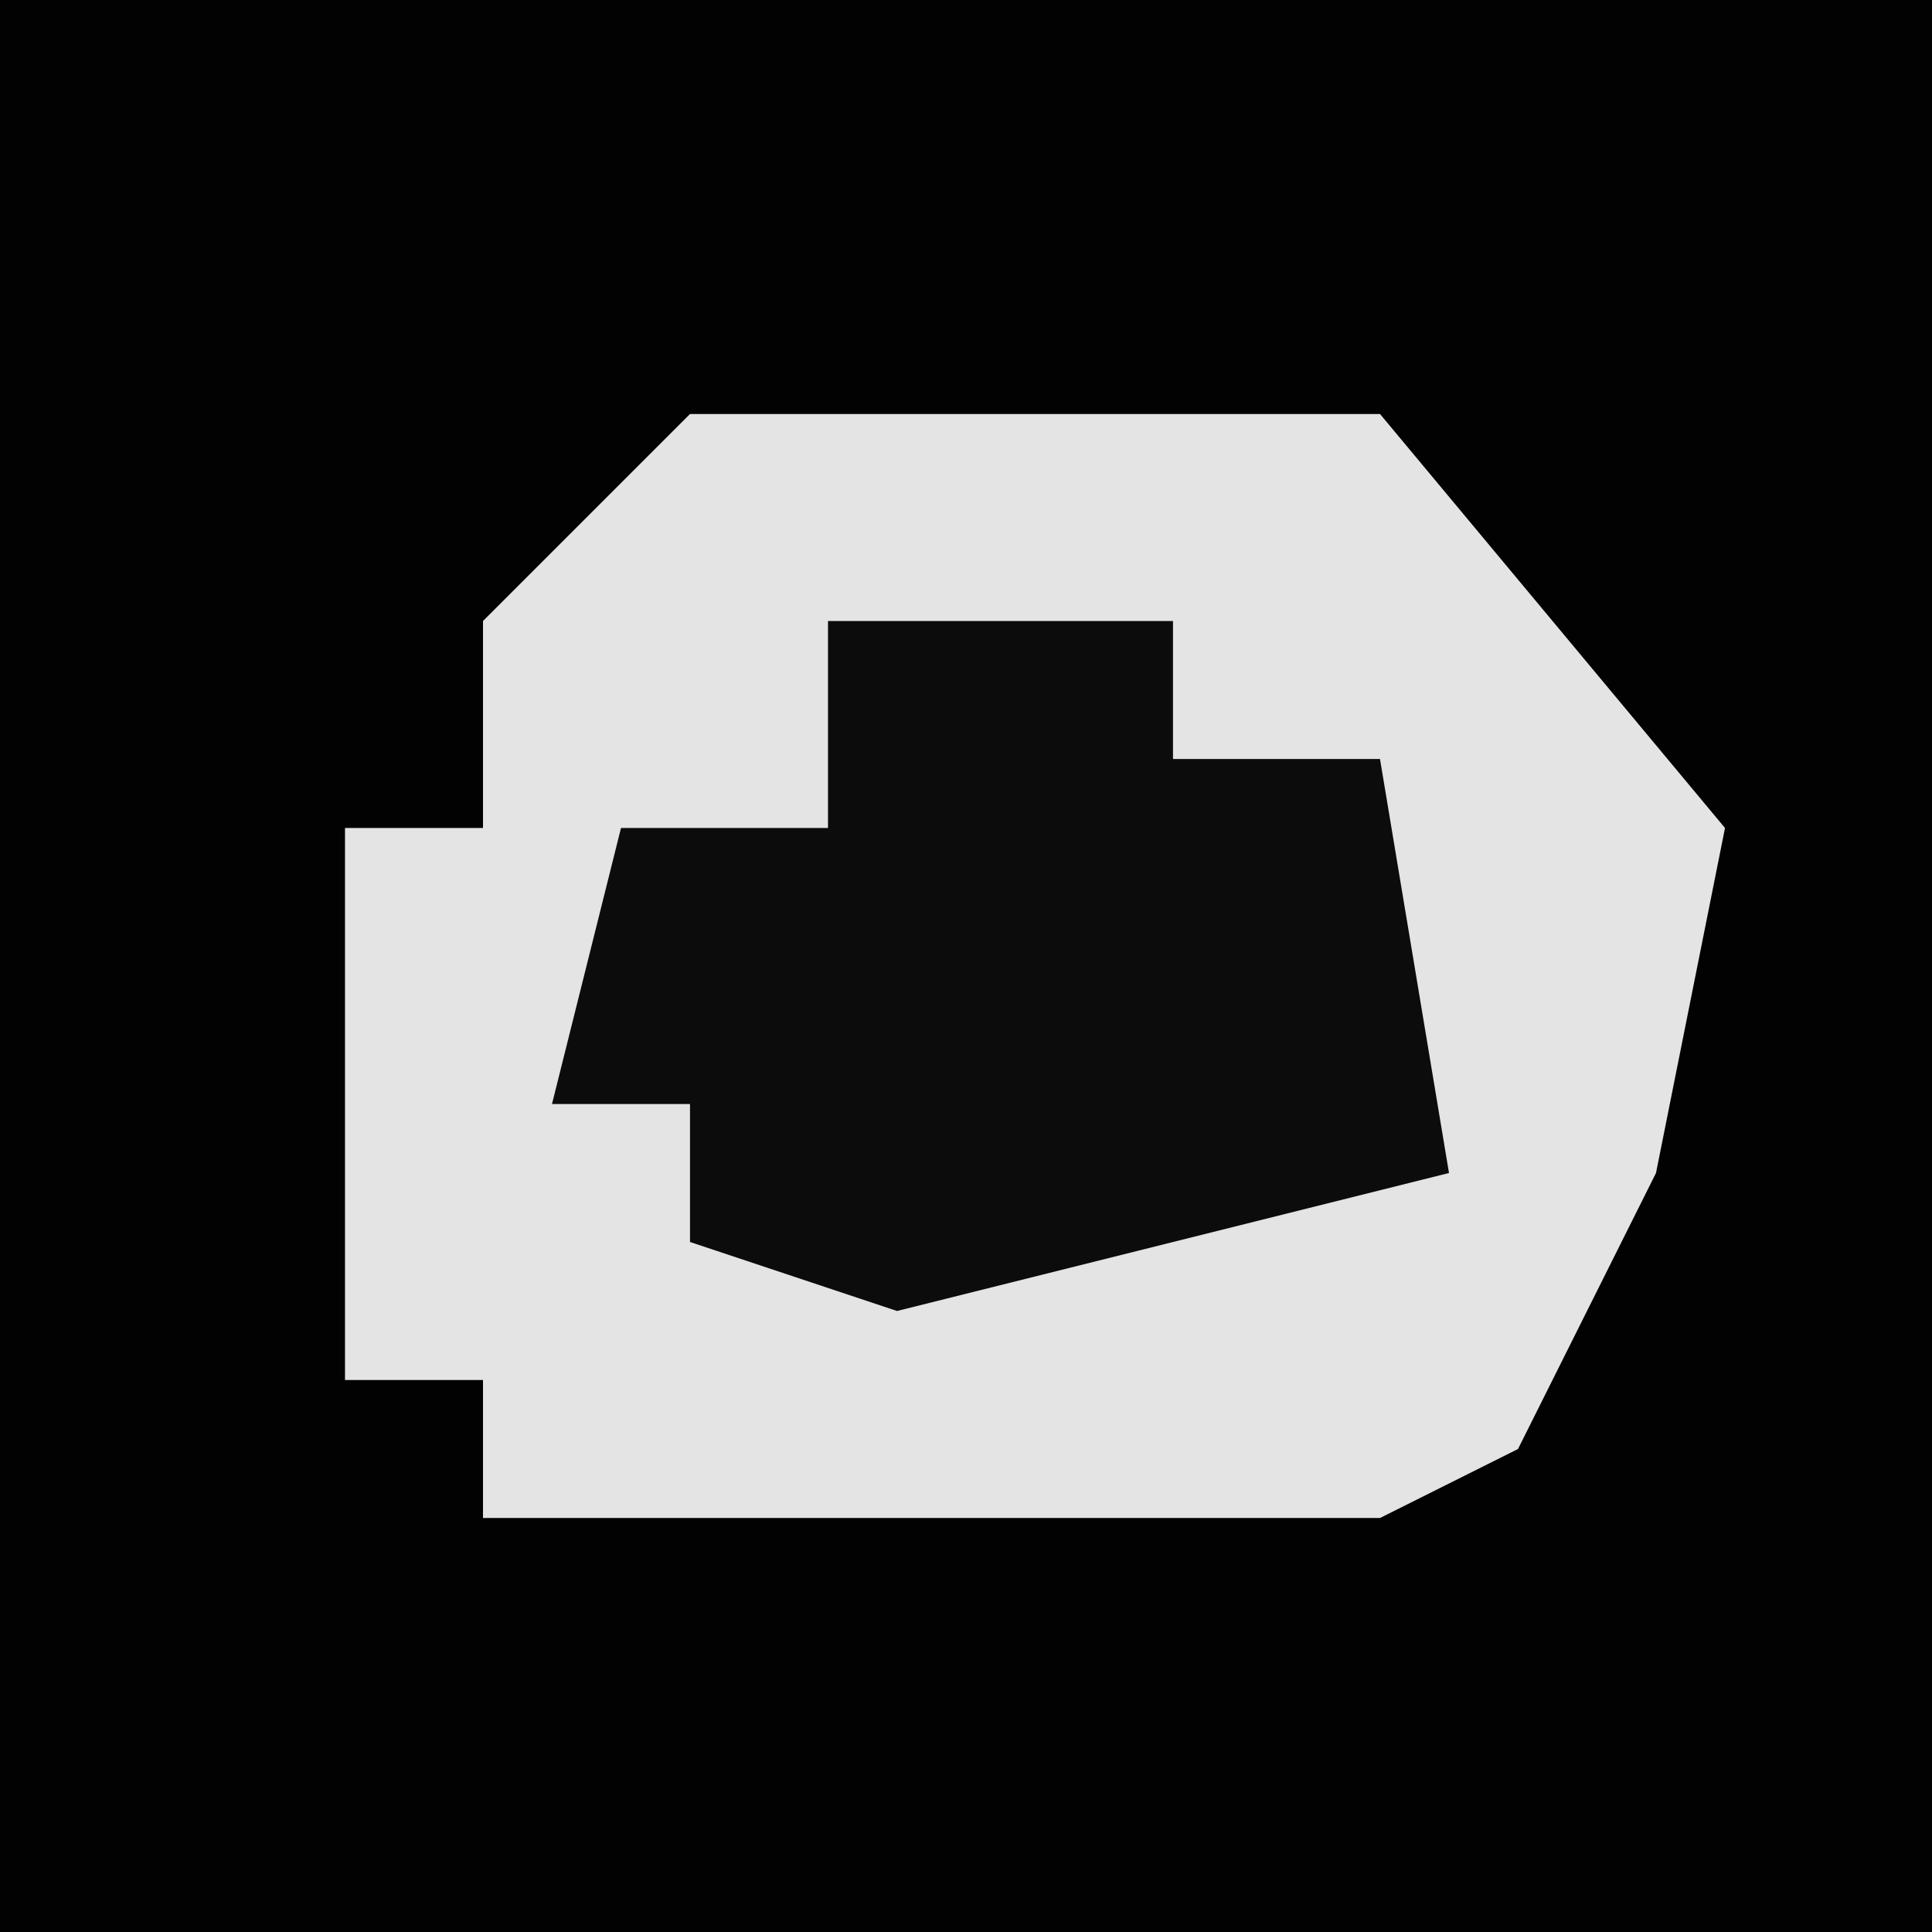 <?xml version="1.0" encoding="UTF-8"?>
<svg version="1.1" xmlns="http://www.w3.org/2000/svg" width="28" height="28">
<path d="M0,0 L28,0 L28,28 L0,28 Z " fill="#020202" transform="translate(0,0)"/>
<path d="M0,0 L10,0 L15,6 L14,11 L12,15 L10,16 L-3,16 L-3,14 L-5,14 L-5,6 L-3,6 L-3,3 Z " fill="#E4E4E4" transform="translate(10,6)"/>
<path d="M0,0 L5,0 L5,2 L8,2 L9,8 L1,10 L-2,9 L-2,7 L-4,7 L-3,3 L0,3 Z " fill="#0C0C0C" transform="translate(12,9)"/>
</svg>
